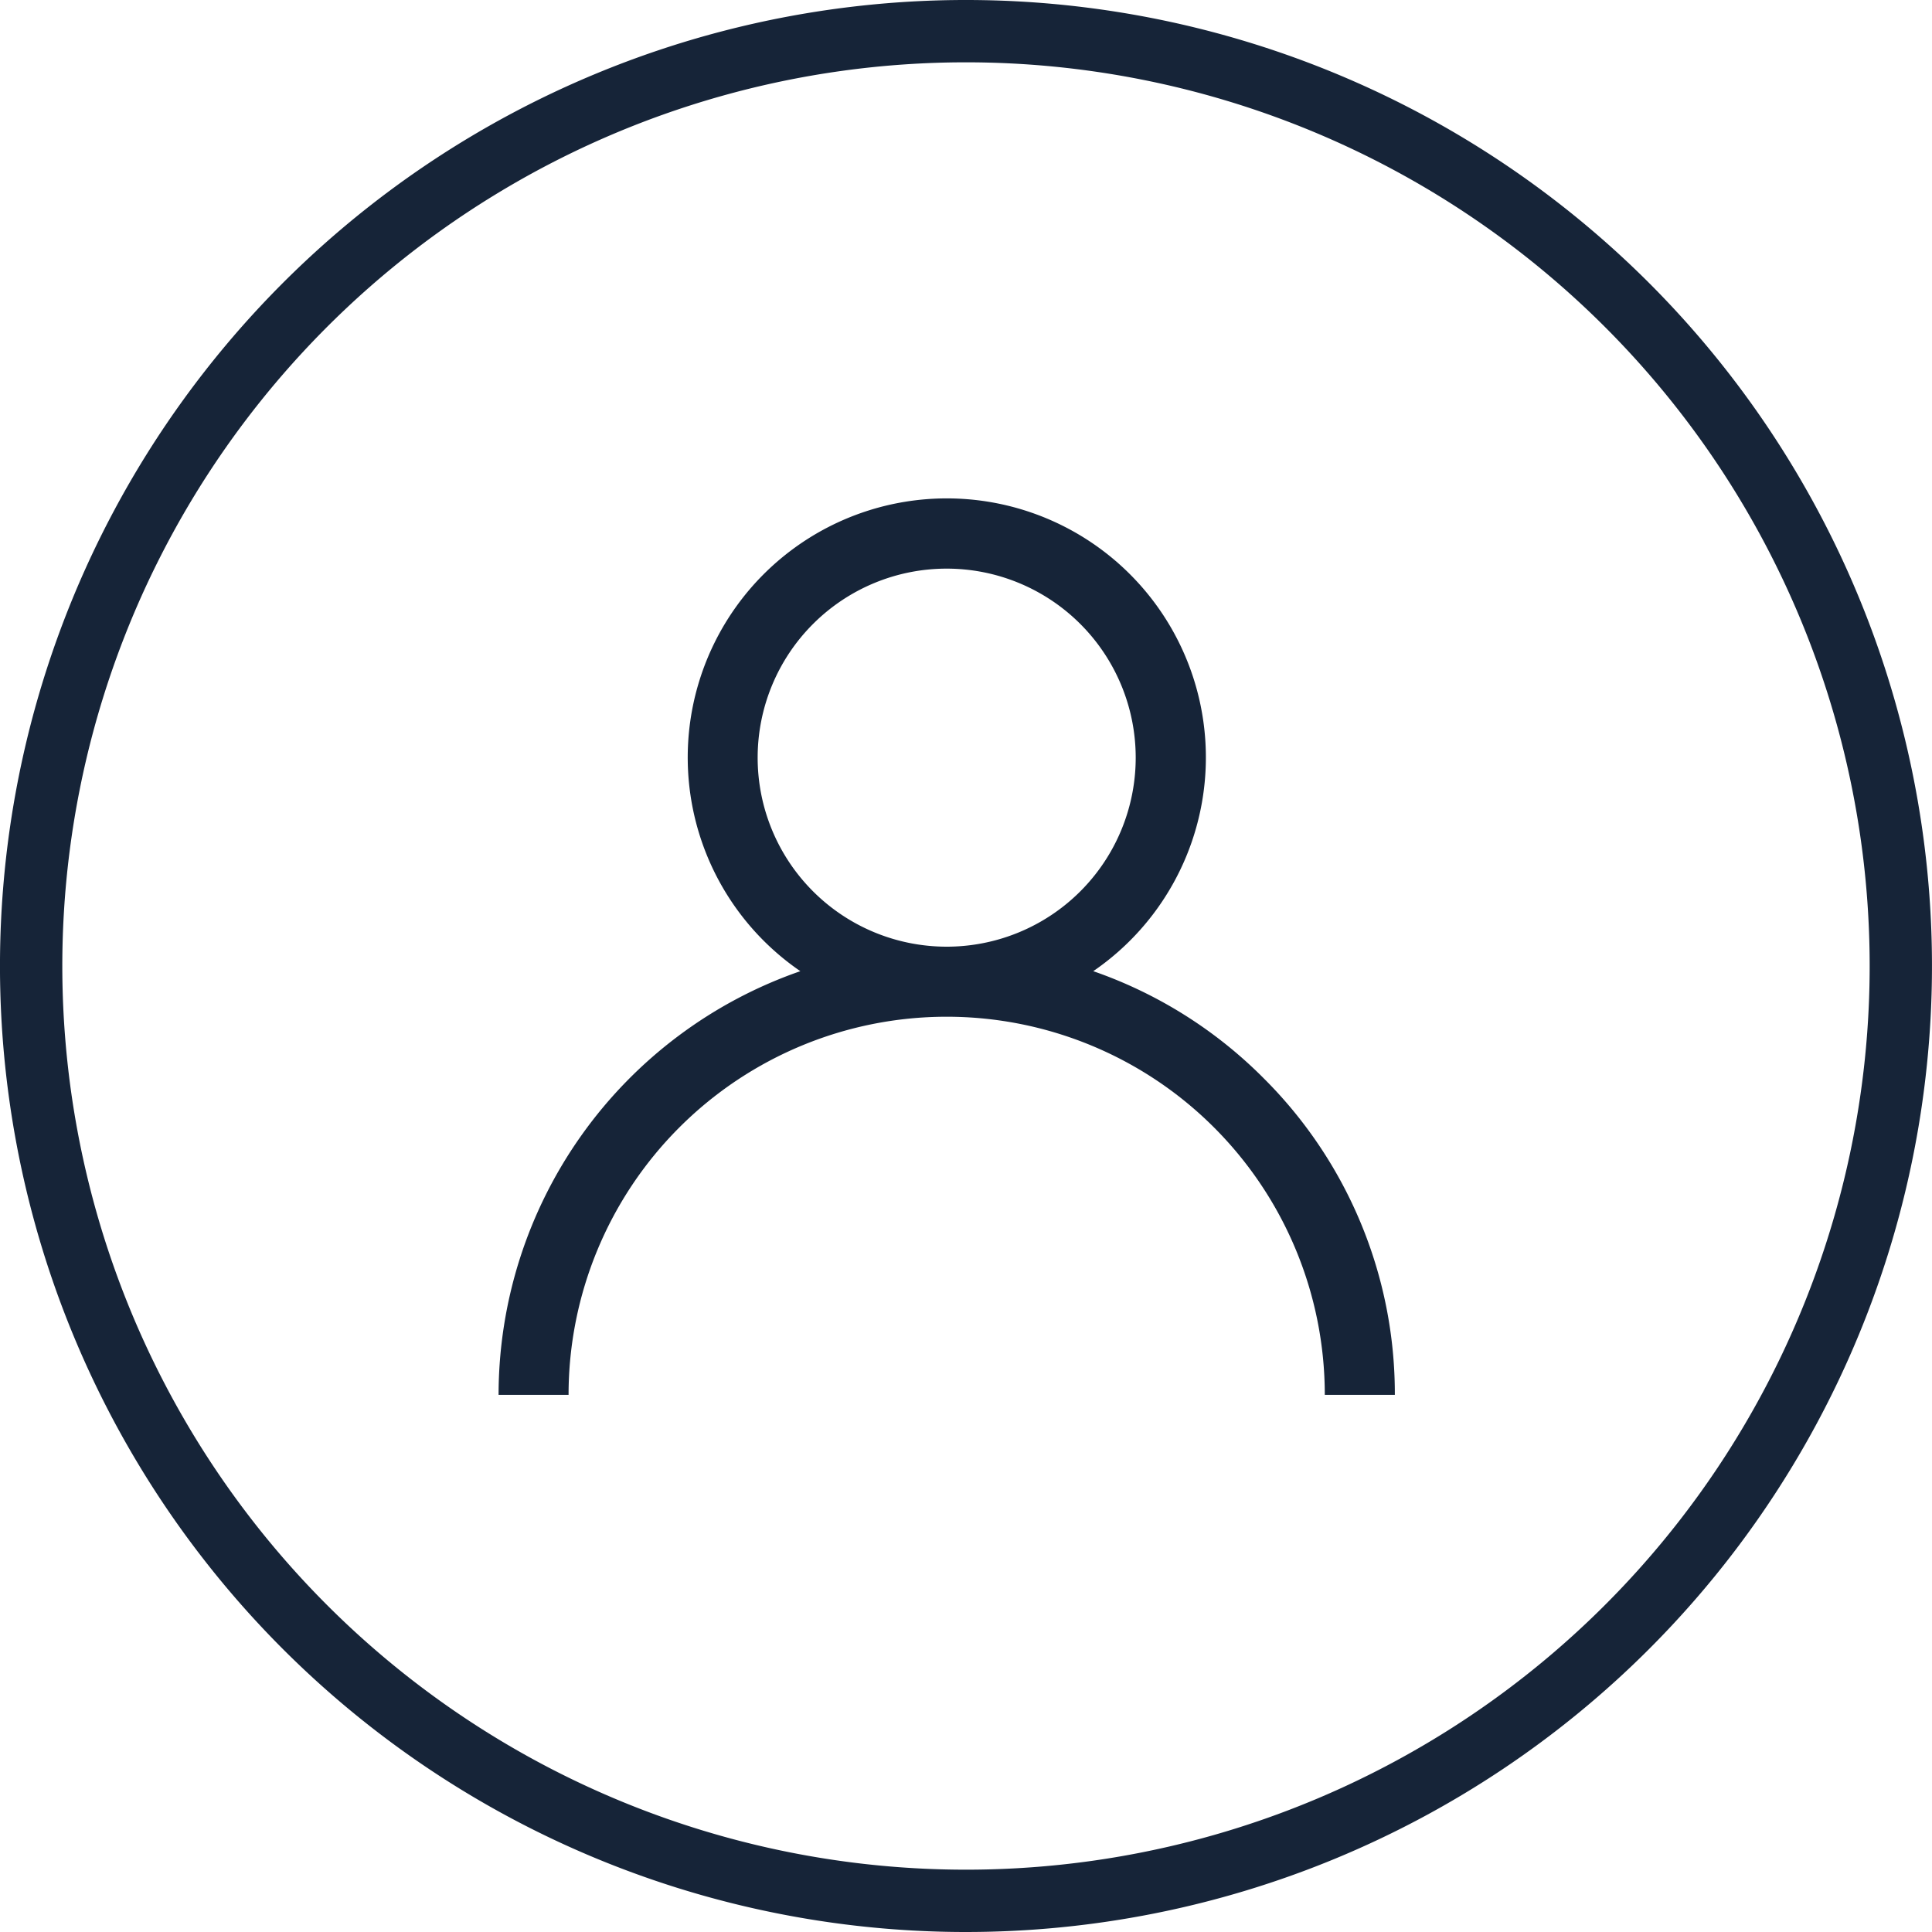 <svg xmlns="http://www.w3.org/2000/svg" width="31" height="31" viewBox="0 0 31 31">
  <g id="Group_2931" data-name="Group 2931" transform="translate(17244 11062)">
    <g id="Group_2932" data-name="Group 2932">
      <path id="Path_5" data-name="Path 5" d="M12.275,9.3A7.163,7.163,0,0,0,9.542,7.583a4.157,4.157,0,1,0-4.7,0A7.2,7.2,0,0,0,0,14.381H1.123a6.067,6.067,0,1,1,12.134,0h1.124A7.144,7.144,0,0,0,12.275,9.3ZM7.19,7.19a3.033,3.033,0,1,1,3.033-3.033A3.033,3.033,0,0,1,7.19,7.19Z" transform="translate(-17236 -11054)" fill="#162438"/>
      <path id="Subtraction_66" data-name="Subtraction 66" d="M14.5,30a15.5,15.5,0,1,1,10.96-4.54A15.5,15.5,0,0,1,14.5,30Zm0-30A14.5,14.5,0,1,0,24.753,4.247,14.5,14.5,0,0,0,14.5,0Z" transform="translate(-17243 -11061)" fill="#162438"/>
    </g>
  </g>
</svg>
